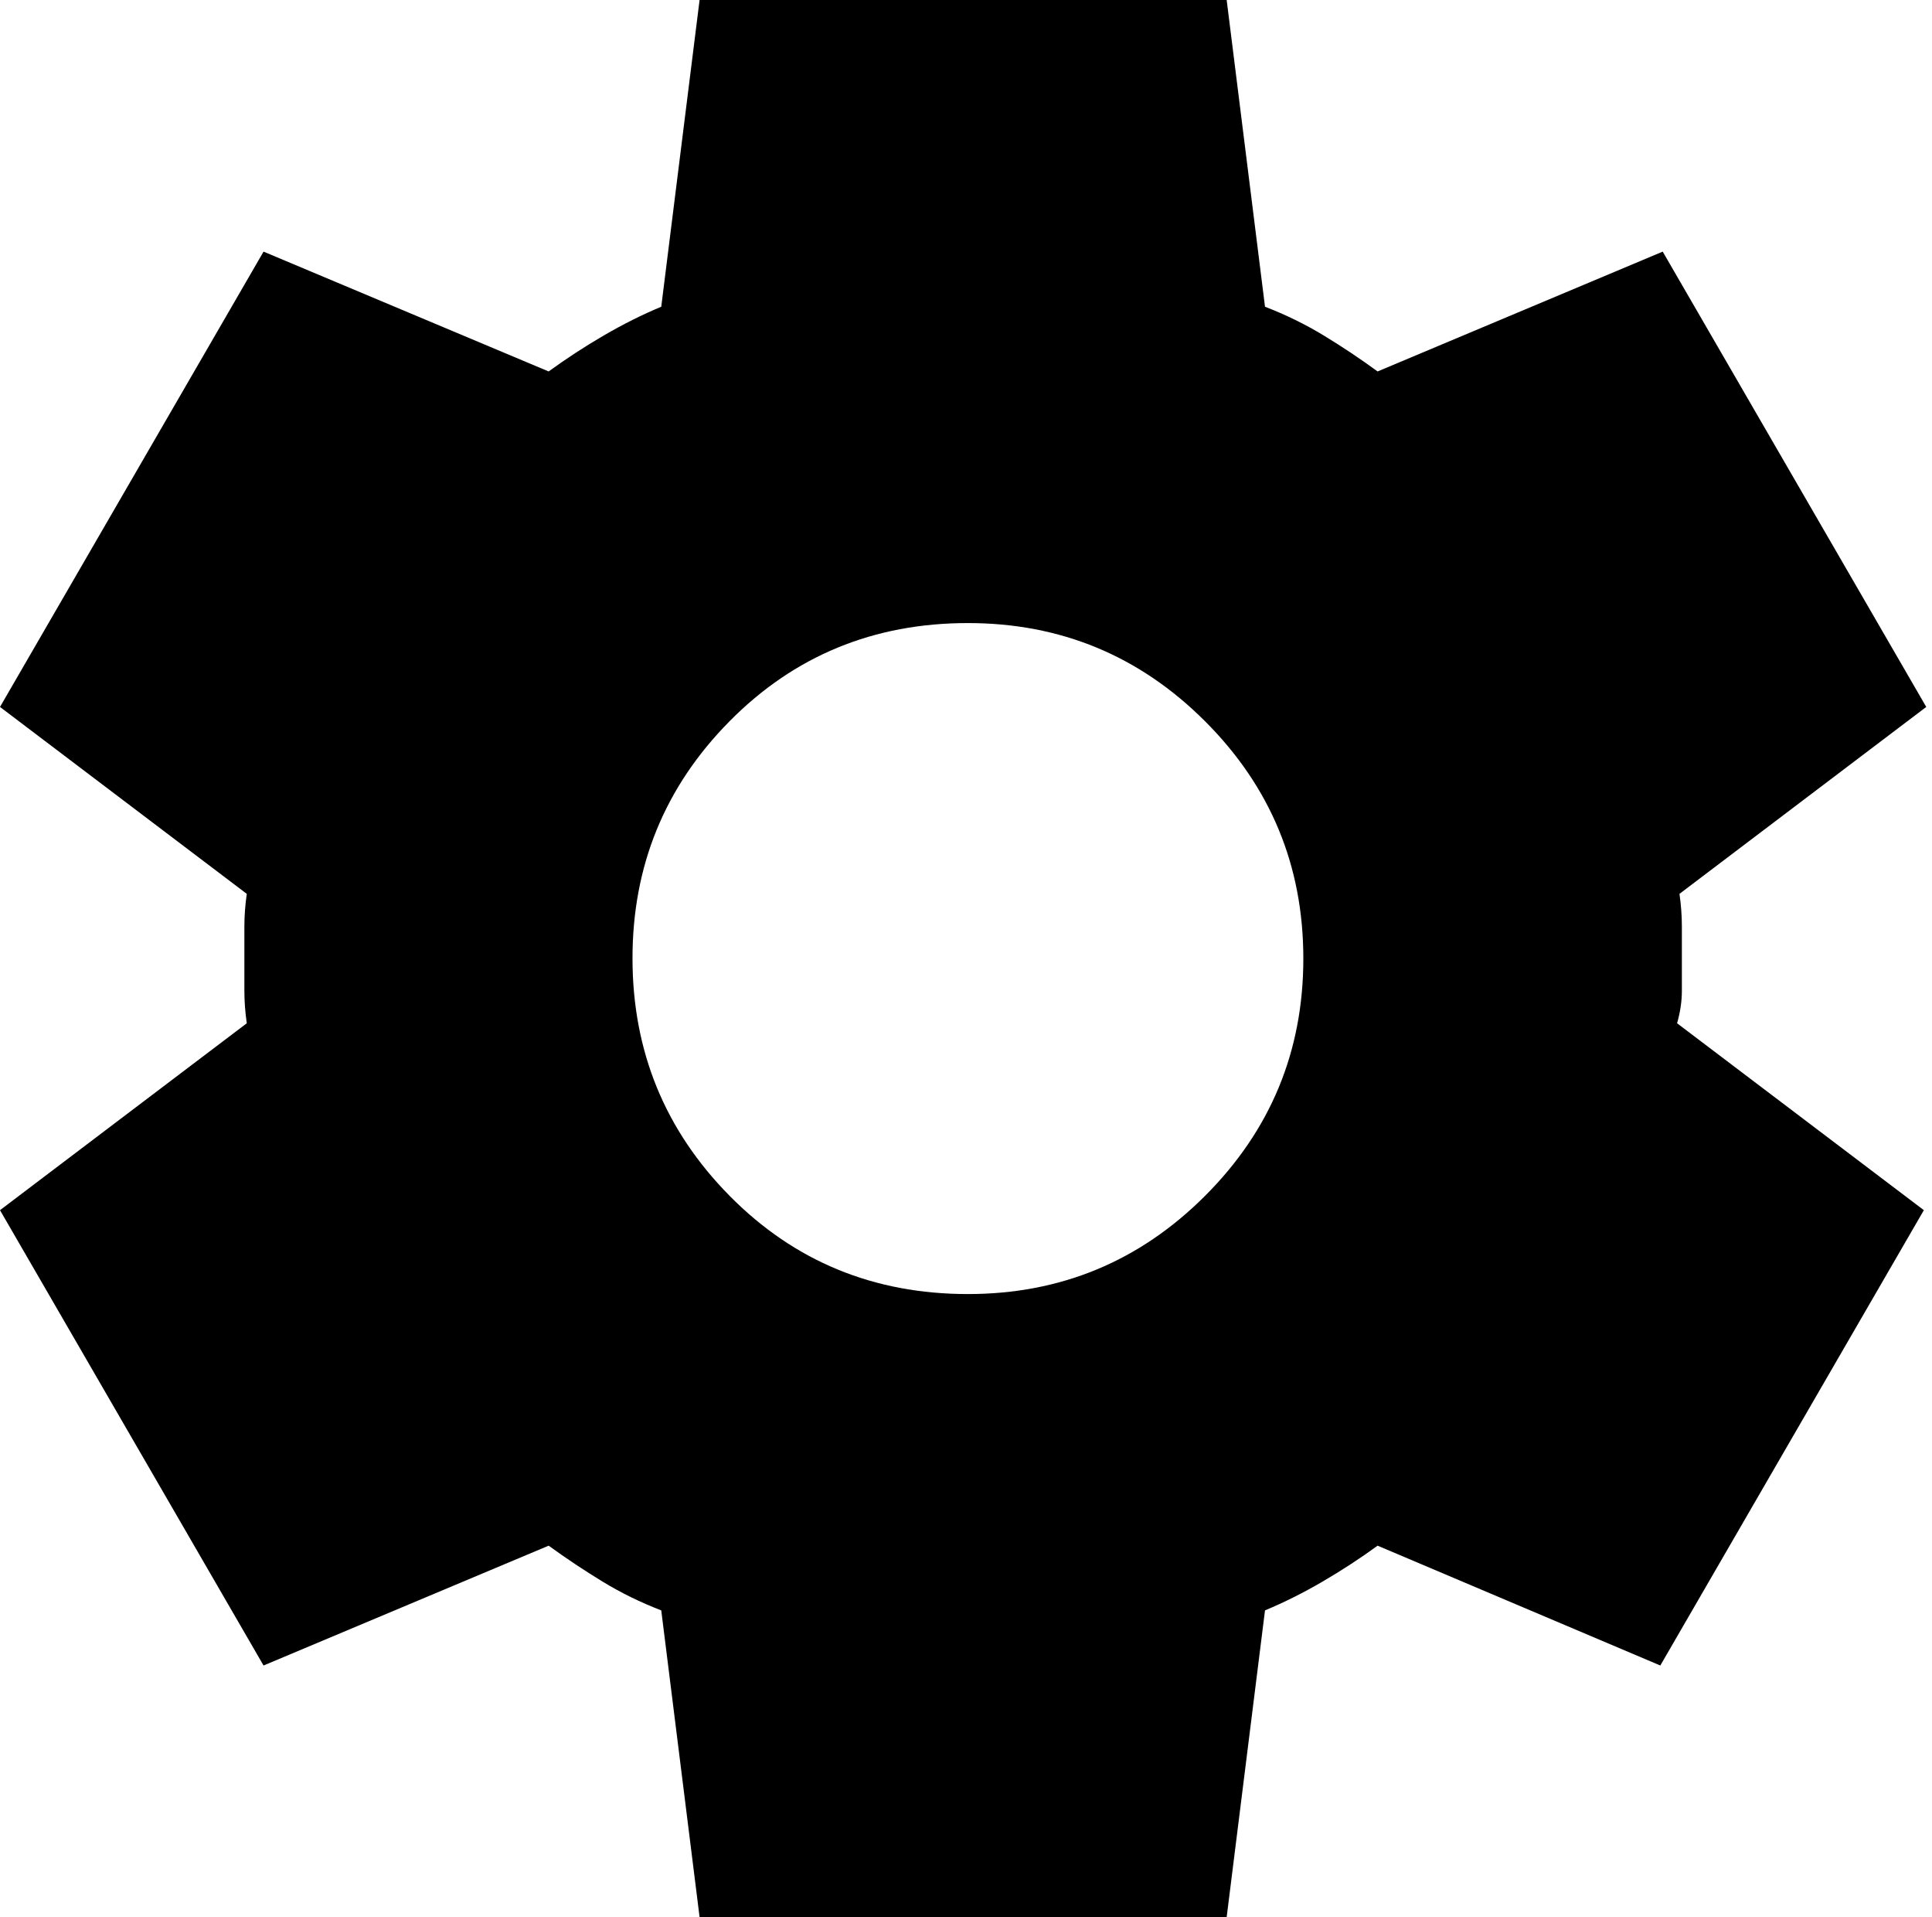 <svg width="126" height="125" viewBox="0 0 126 125" fill="none" xmlns="http://www.w3.org/2000/svg">
<path d="M45.625 125L43.125 105C41.771 104.479 40.496 103.854 39.3 103.125C38.104 102.396 36.931 101.615 35.781 100.781L17.188 108.594L0 78.906L16.094 66.719C15.99 65.99 15.938 65.287 15.938 64.612V60.394C15.938 59.715 15.99 59.01 16.094 58.281L0 46.094L17.188 16.406L35.781 24.219C36.927 23.385 38.125 22.604 39.375 21.875C40.625 21.146 41.875 20.521 43.125 20L45.625 0H80L82.5 20C83.854 20.521 85.131 21.146 86.331 21.875C87.531 22.604 88.702 23.385 89.844 24.219L108.437 16.406L125.625 46.094L109.531 58.281C109.635 59.01 109.687 59.715 109.687 60.394V64.606C109.687 65.285 109.583 65.99 109.375 66.719L125.469 78.906L108.281 108.594L89.844 100.781C88.698 101.615 87.5 102.396 86.25 103.125C85 103.854 83.75 104.479 82.5 105L80 125H45.625ZM63.125 84.375C69.167 84.375 74.323 82.24 78.594 77.969C82.865 73.698 85 68.542 85 62.5C85 56.458 82.865 51.302 78.594 47.031C74.323 42.76 69.167 40.625 63.125 40.625C56.979 40.625 51.796 42.76 47.575 47.031C43.354 51.302 41.246 56.458 41.25 62.5C41.254 68.542 43.365 73.698 47.581 77.969C51.798 82.24 56.979 84.375 63.125 84.375Z" fill="black"/>
</svg>

